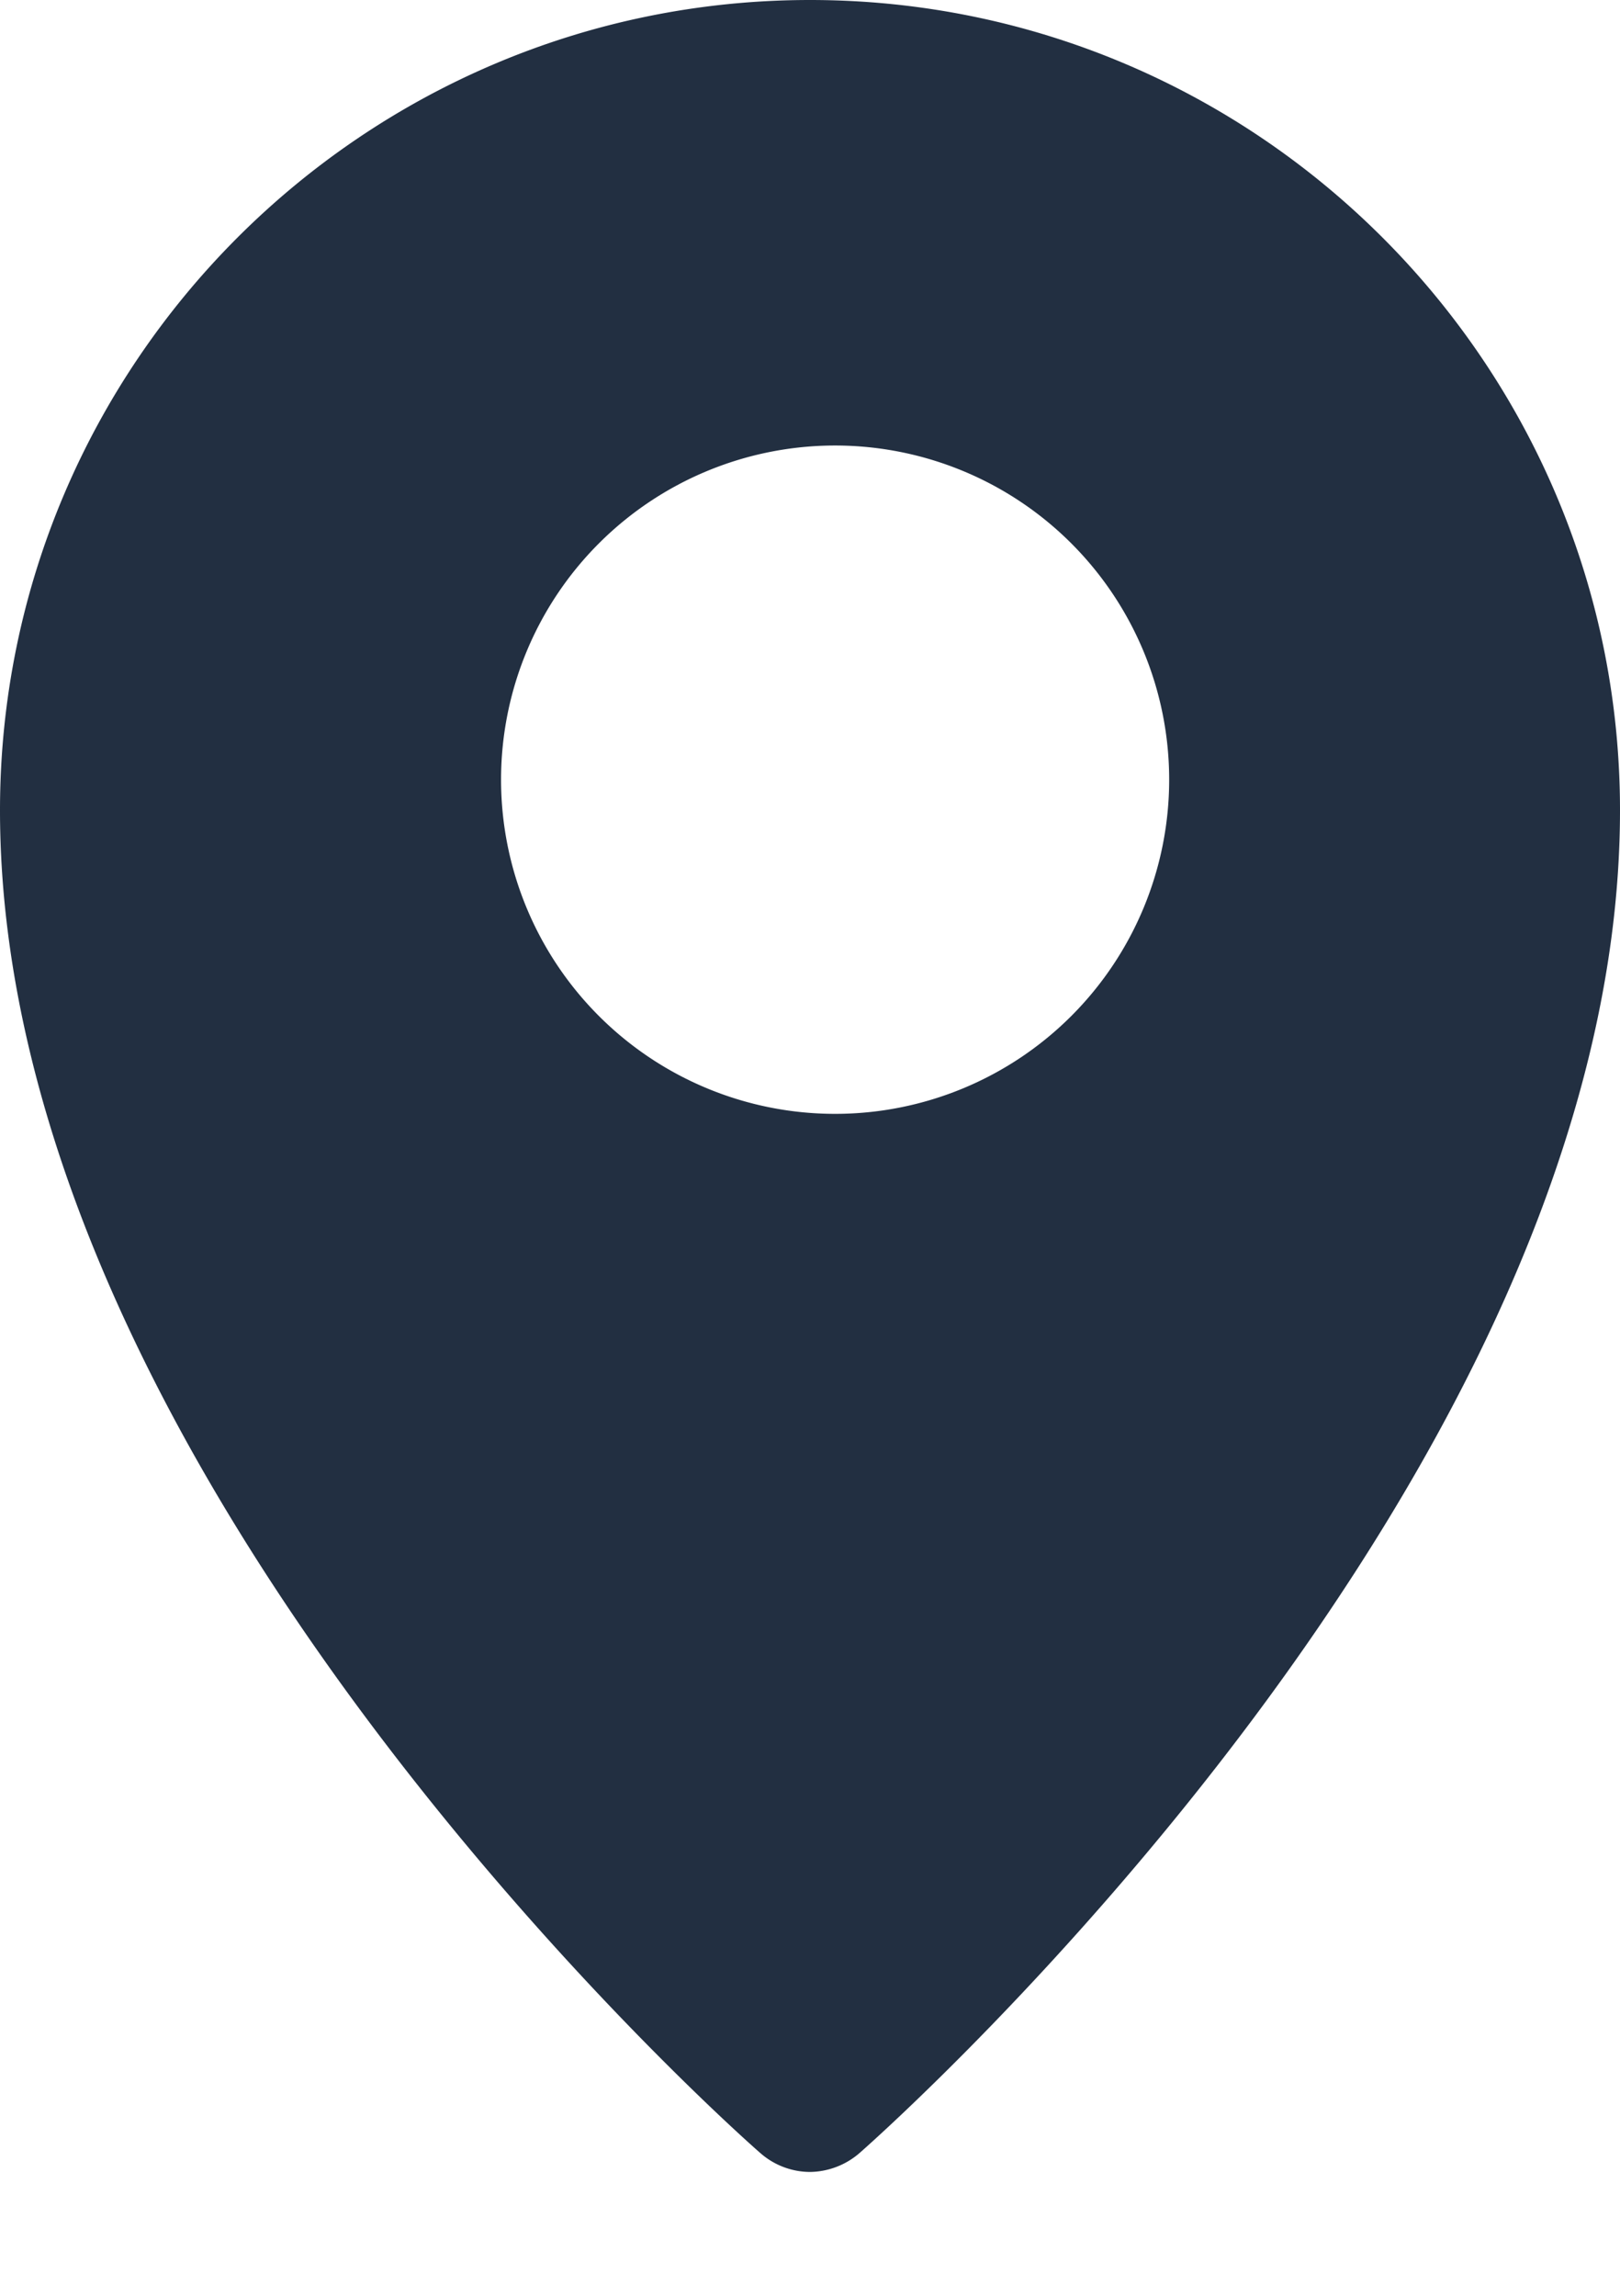 <svg width="12" height="17" viewBox="0 0 12 17" fill="none" xmlns="http://www.w3.org/2000/svg"><path fill-rule="evenodd" clip-rule="evenodd" d="M0 6c0-3.309 2.691-6 6-6s6 2.691 6 6c0 4.928-5.404 9.742-5.632 9.942a.57.57 0 0 1-.368.141.56.56 0 0 1-.368-.14C5.399 15.741 0 10.927 0 6zm6.186 2.248a2.474 2.474 0 1 0 0-4.949 2.474 2.474 0 0 0 0 4.949z" fill="#222F41"/></svg>